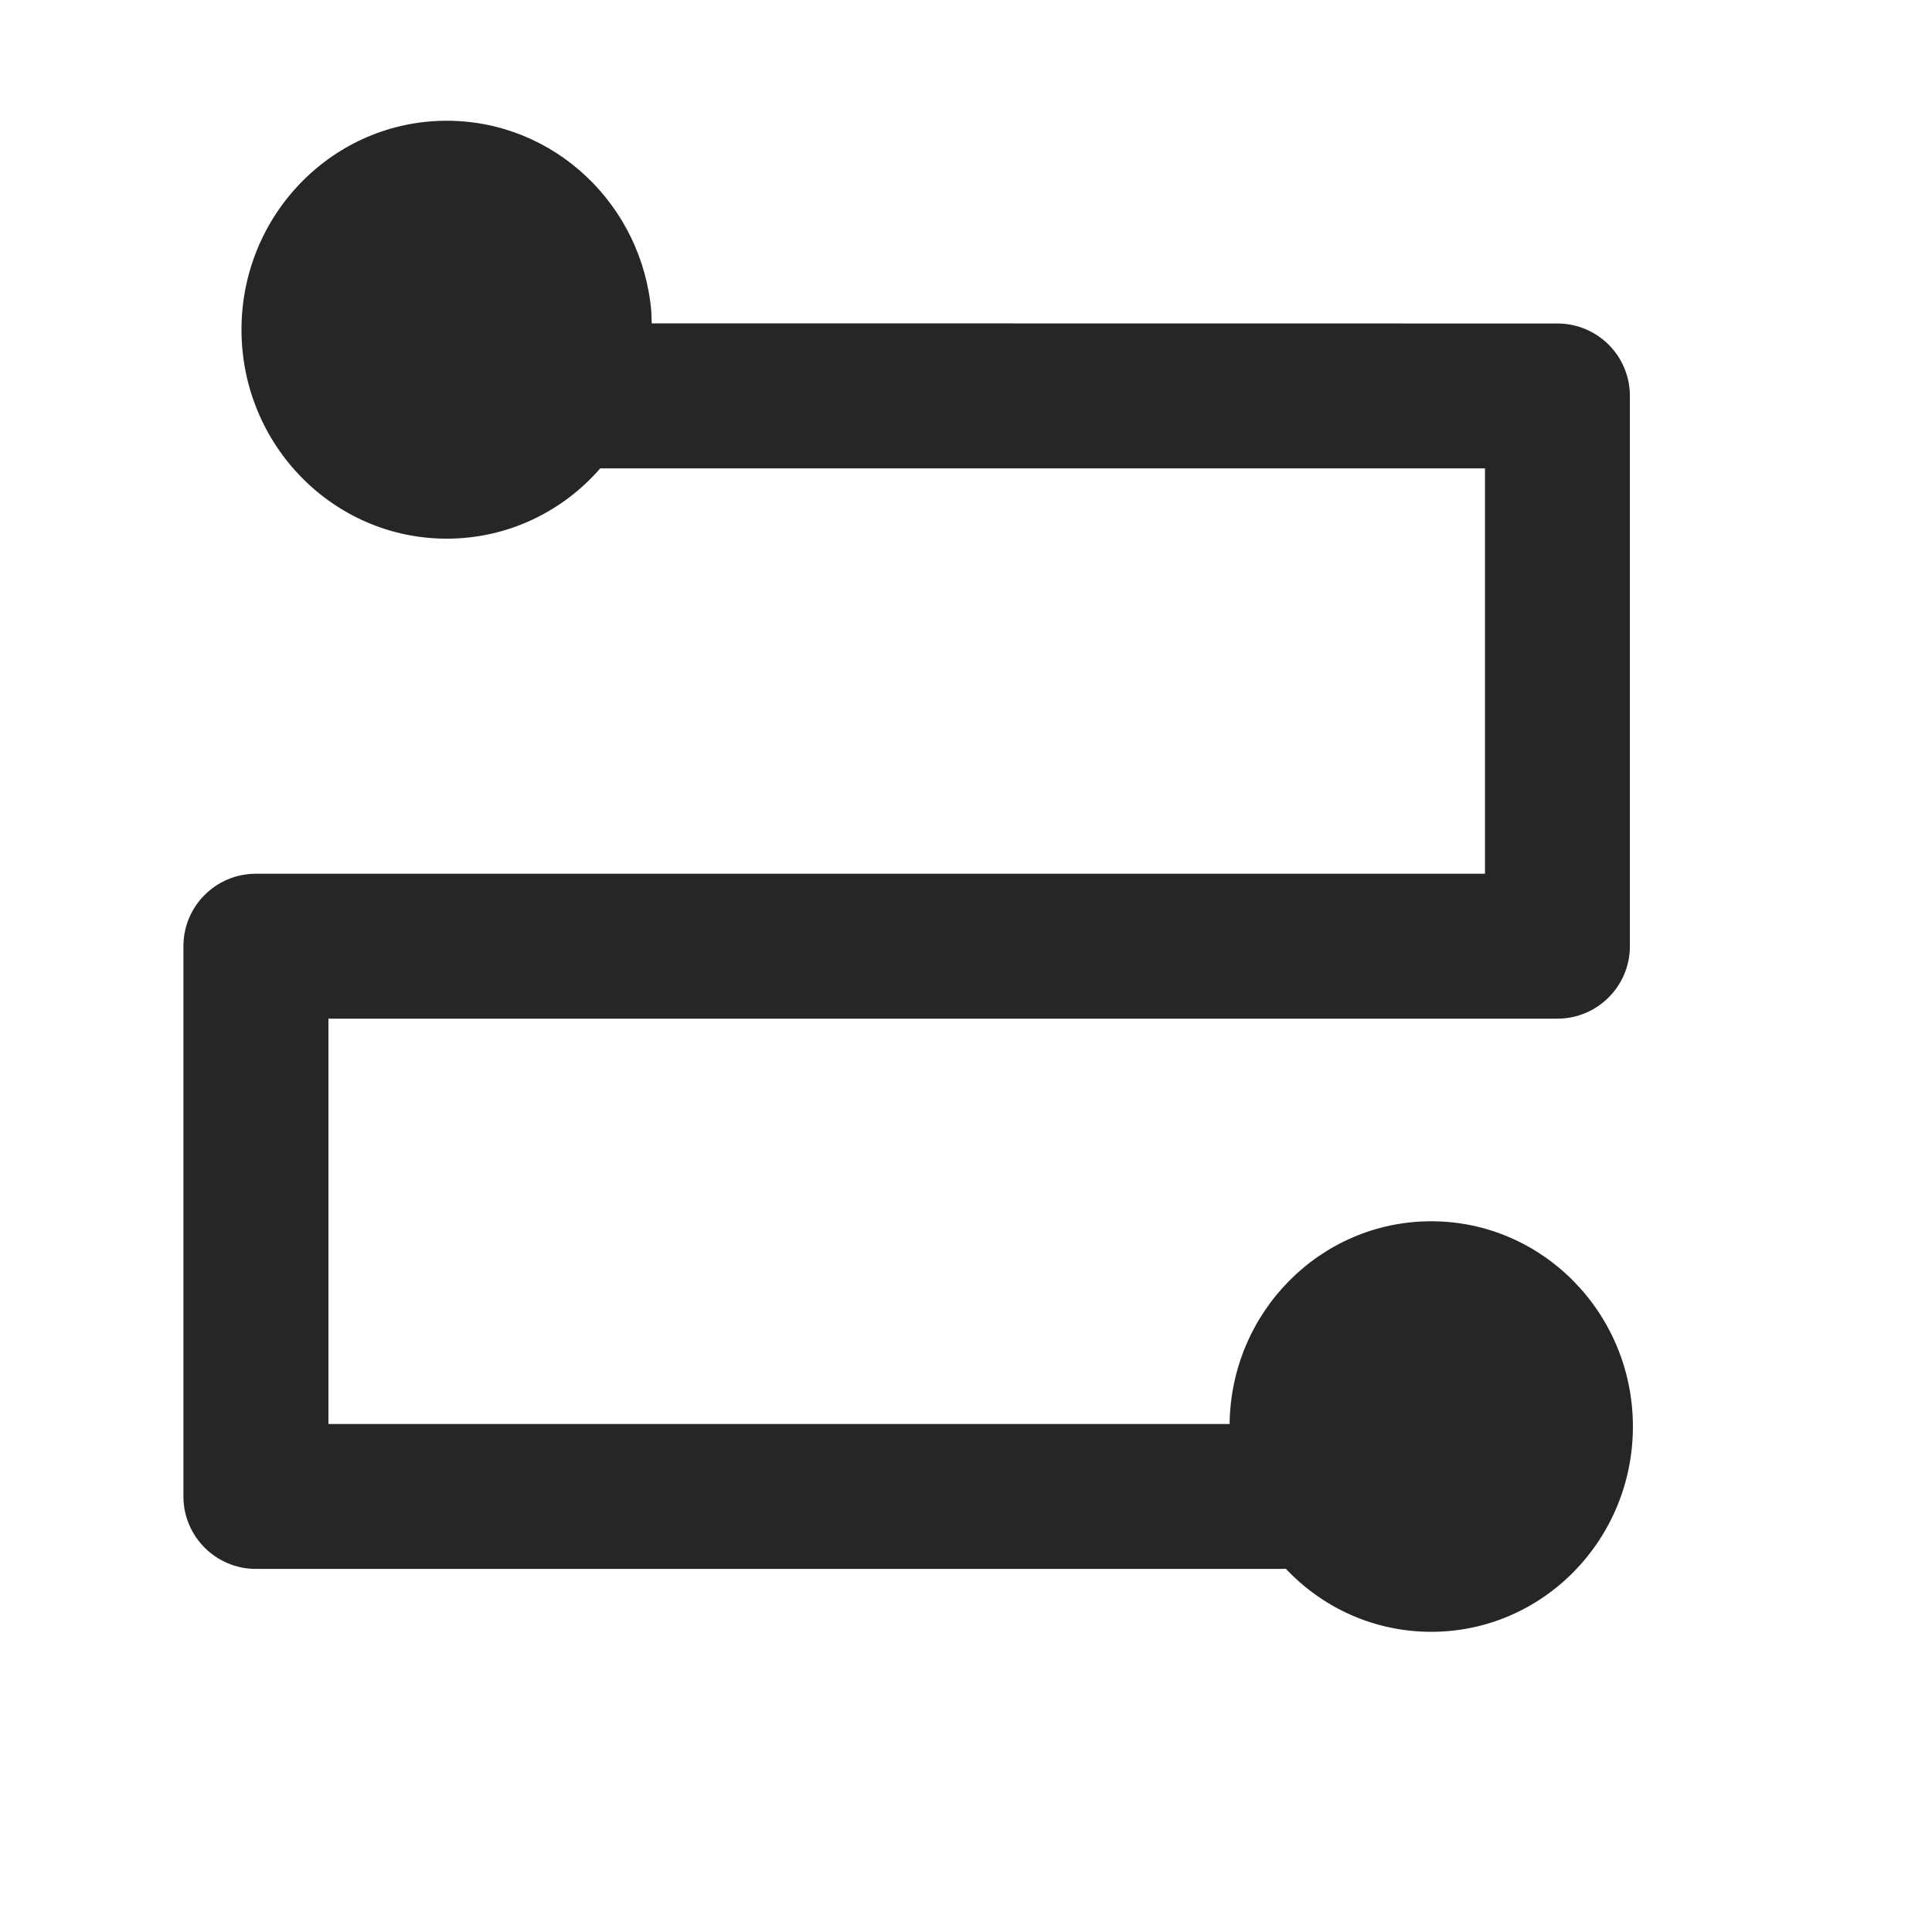 <?xml version="1.0" encoding="UTF-8"?>
<svg width="16px" height="16px" viewBox="0 0 16 16" version="1.1" xmlns="http://www.w3.org/2000/svg" xmlns:xlink="http://www.w3.org/1999/xlink">
    <title>Pipeline</title>
    <g id="Pipeline" stroke="none" stroke-width="1" fill="none" fill-rule="evenodd">
        <rect id="矩形" fill="#000000" opacity="0" x="0" y="0" width="16" height="16"></rect>
        <path d="M2.72,8.436 L2.72,11.793 L10.183,11.793 C10.194,10.864 10.937,10.114 11.853,10.114 C12.775,10.114 13.523,10.876 13.523,11.814 C13.523,12.753 12.775,13.514 11.853,13.514 C11.38,13.514 10.952,13.314 10.649,12.992 L10.621,12.993 L2.119,12.993 C1.788,12.993 1.519,12.724 1.519,12.393 L1.519,7.836 C1.519,7.504 1.788,7.236 2.119,7.236 L12.298,7.236 L12.298,3.879 L4.971,3.879 C4.66,4.236 4.206,4.461 3.7,4.461 C2.761,4.461 2,3.686 2,2.73 C2,1.775 2.761,1 3.7,1 C4.589,1 5.319,1.695 5.394,2.581 L5.397,2.678 L12.898,2.679 C13.229,2.679 13.498,2.947 13.498,3.279 L13.498,7.836 C13.498,8.167 13.229,8.436 12.898,8.436 L2.72,8.436 Z" id="形状结合" fill="#262626"></path>
    </g>
</svg>